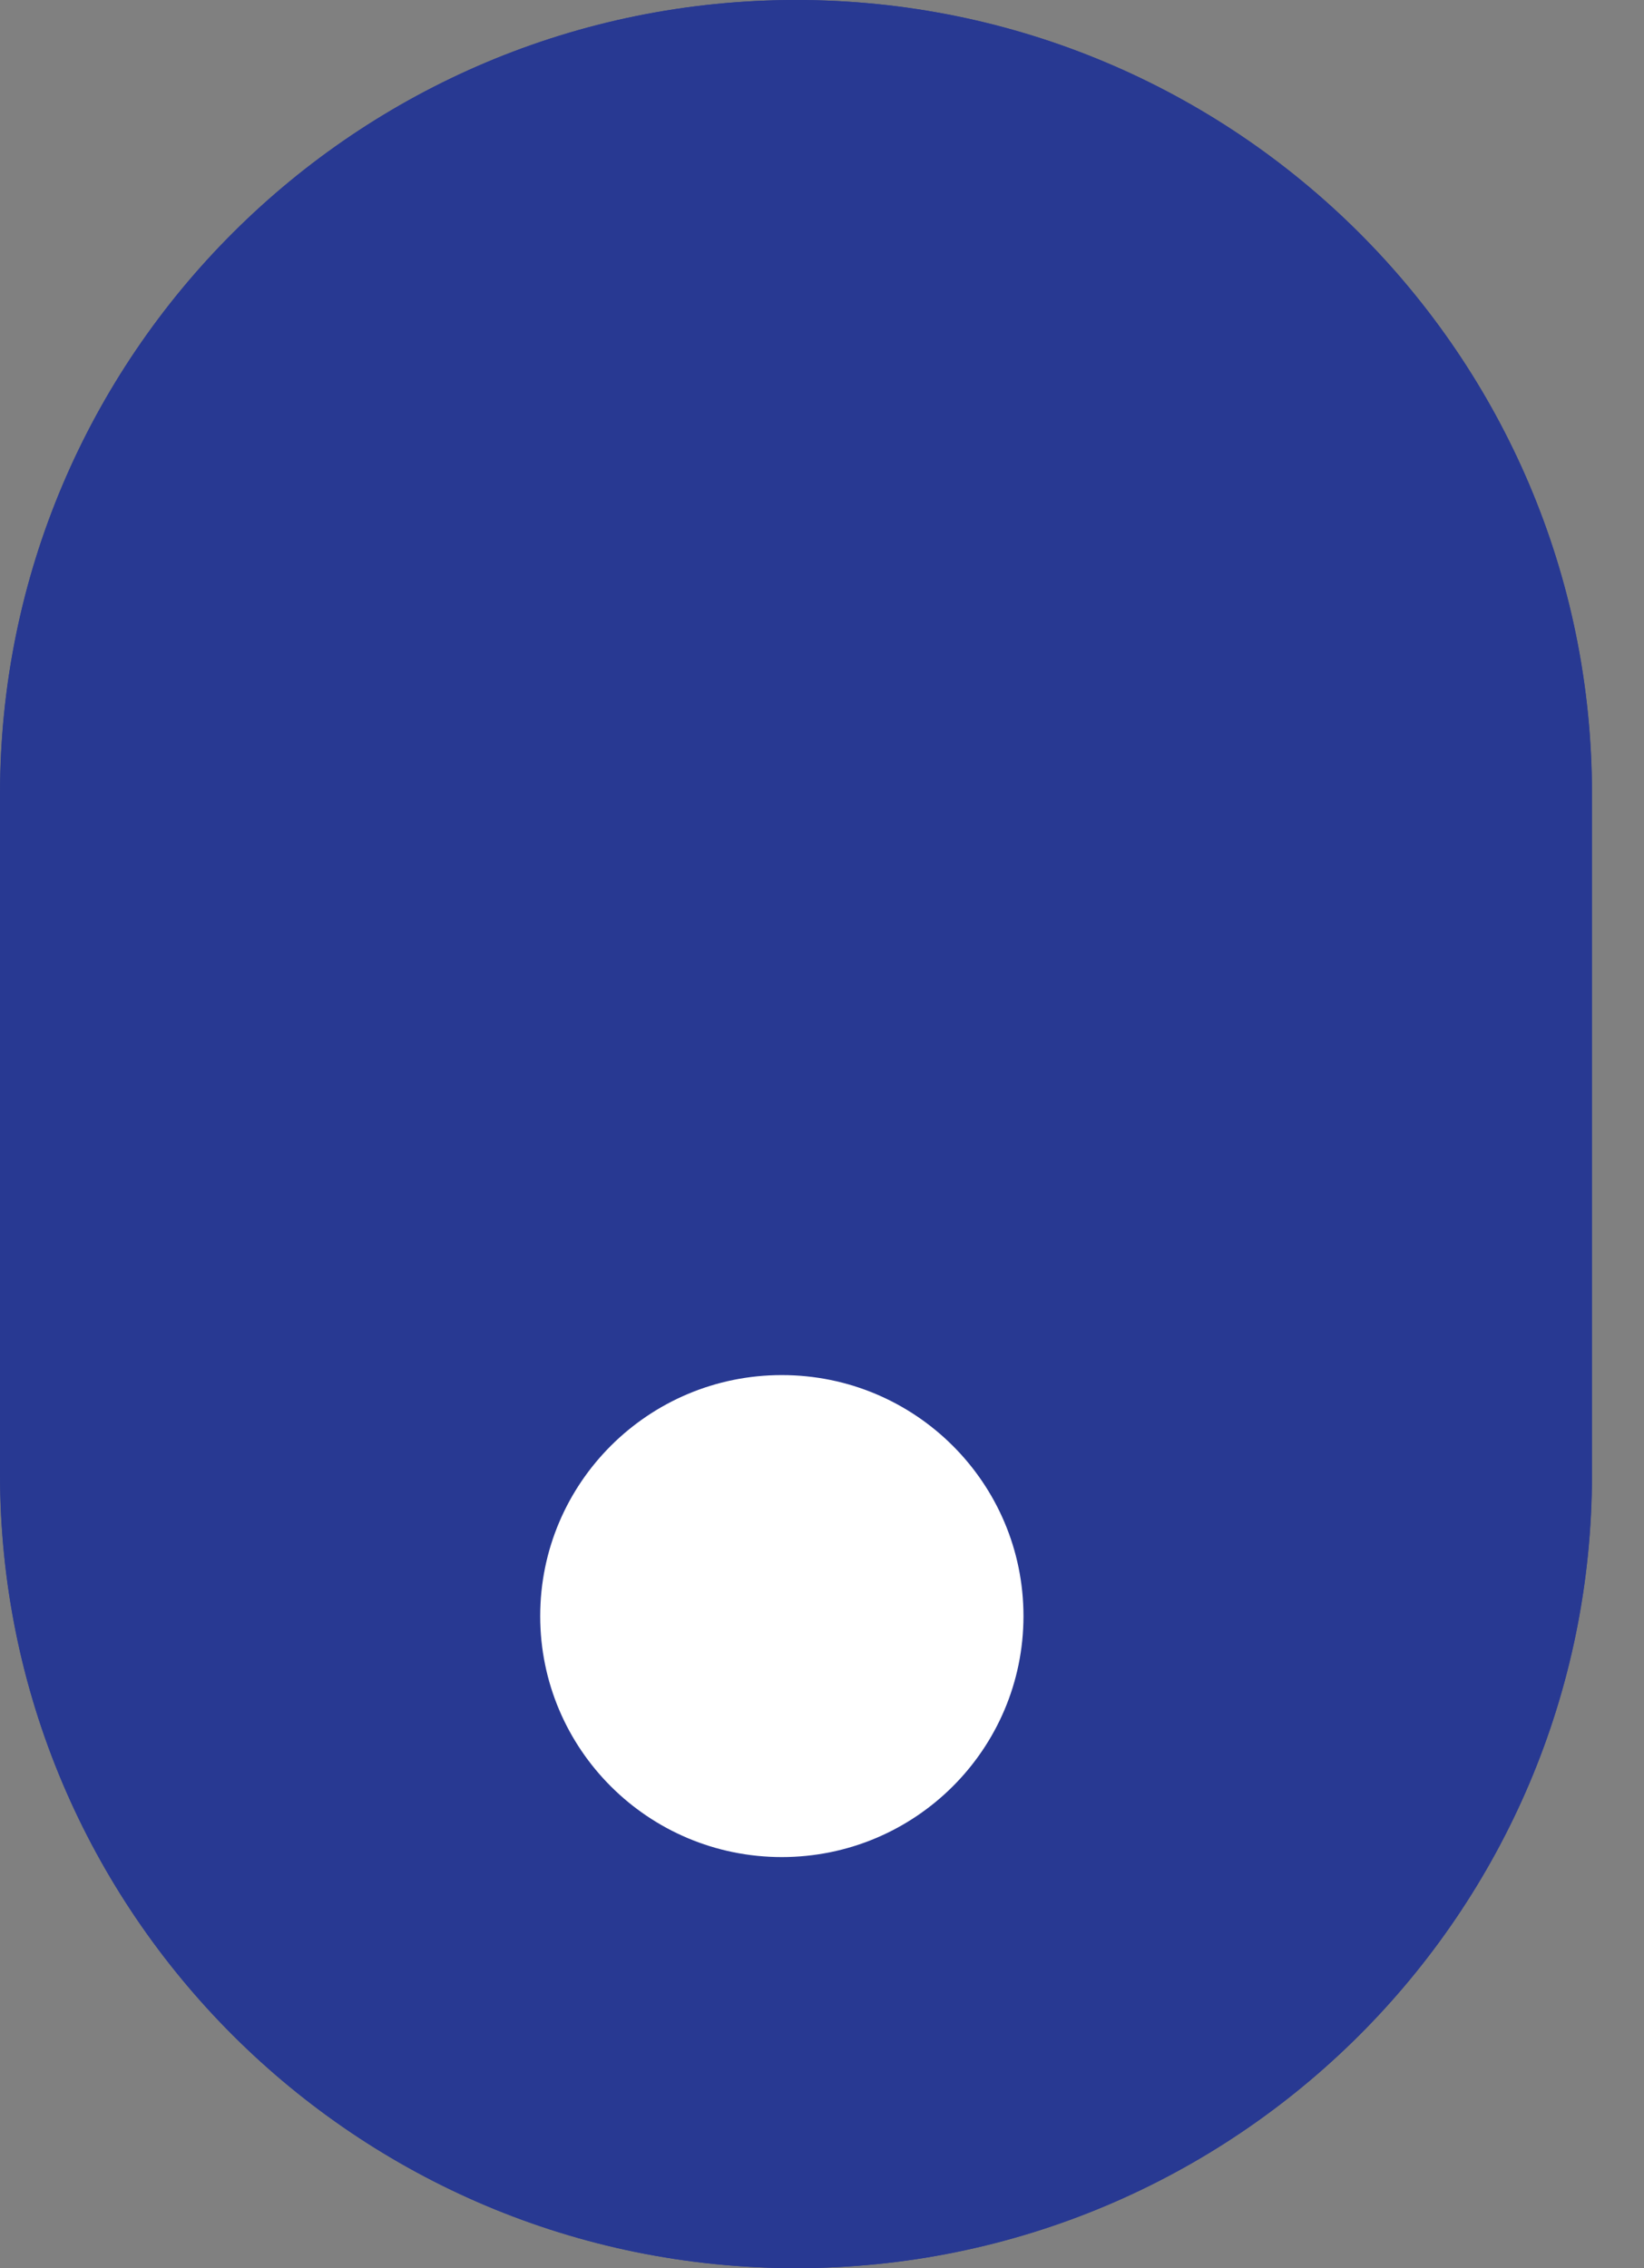 <svg width="29" height="40" viewBox="0 0 29 40" fill="none" xmlns="http://www.w3.org/2000/svg">
<rect x="0" y="0" width="29" height="40" fill="#808080" stroke="none"/>
<g id="Group 11474">
<g id="Group 11473">
<g id="Rectangle 830">
<path id="Vector" d="M0 14C0 6.268 6.287 0 14.042 0C21.797 0 28.083 6.268 28.083 14V26C28.083 33.732 21.797 40 14.042 40C6.287 40 0 33.732 0 26V14Z" fill="#283992"/>
<path id="Vector_2" d="M0.502 14C0.502 6.544 6.564 0.5 14.042 0.5C21.52 0.5 27.581 6.544 27.581 14V26C27.581 33.456 21.52 39.5 14.042 39.5C6.564 39.5 0.502 33.456 0.502 26V14Z" stroke="#283992"/>
</g>
<path id="Oval" d="M13.791 32.75C11.437 32.75 9.529 30.847 9.529 28.5C9.529 26.153 11.437 24.25 13.791 24.25C16.145 24.25 18.054 26.153 18.054 28.5C18.054 30.847 16.145 32.75 13.791 32.75Z" fill="white"/>
</g>
</g>
</svg>
